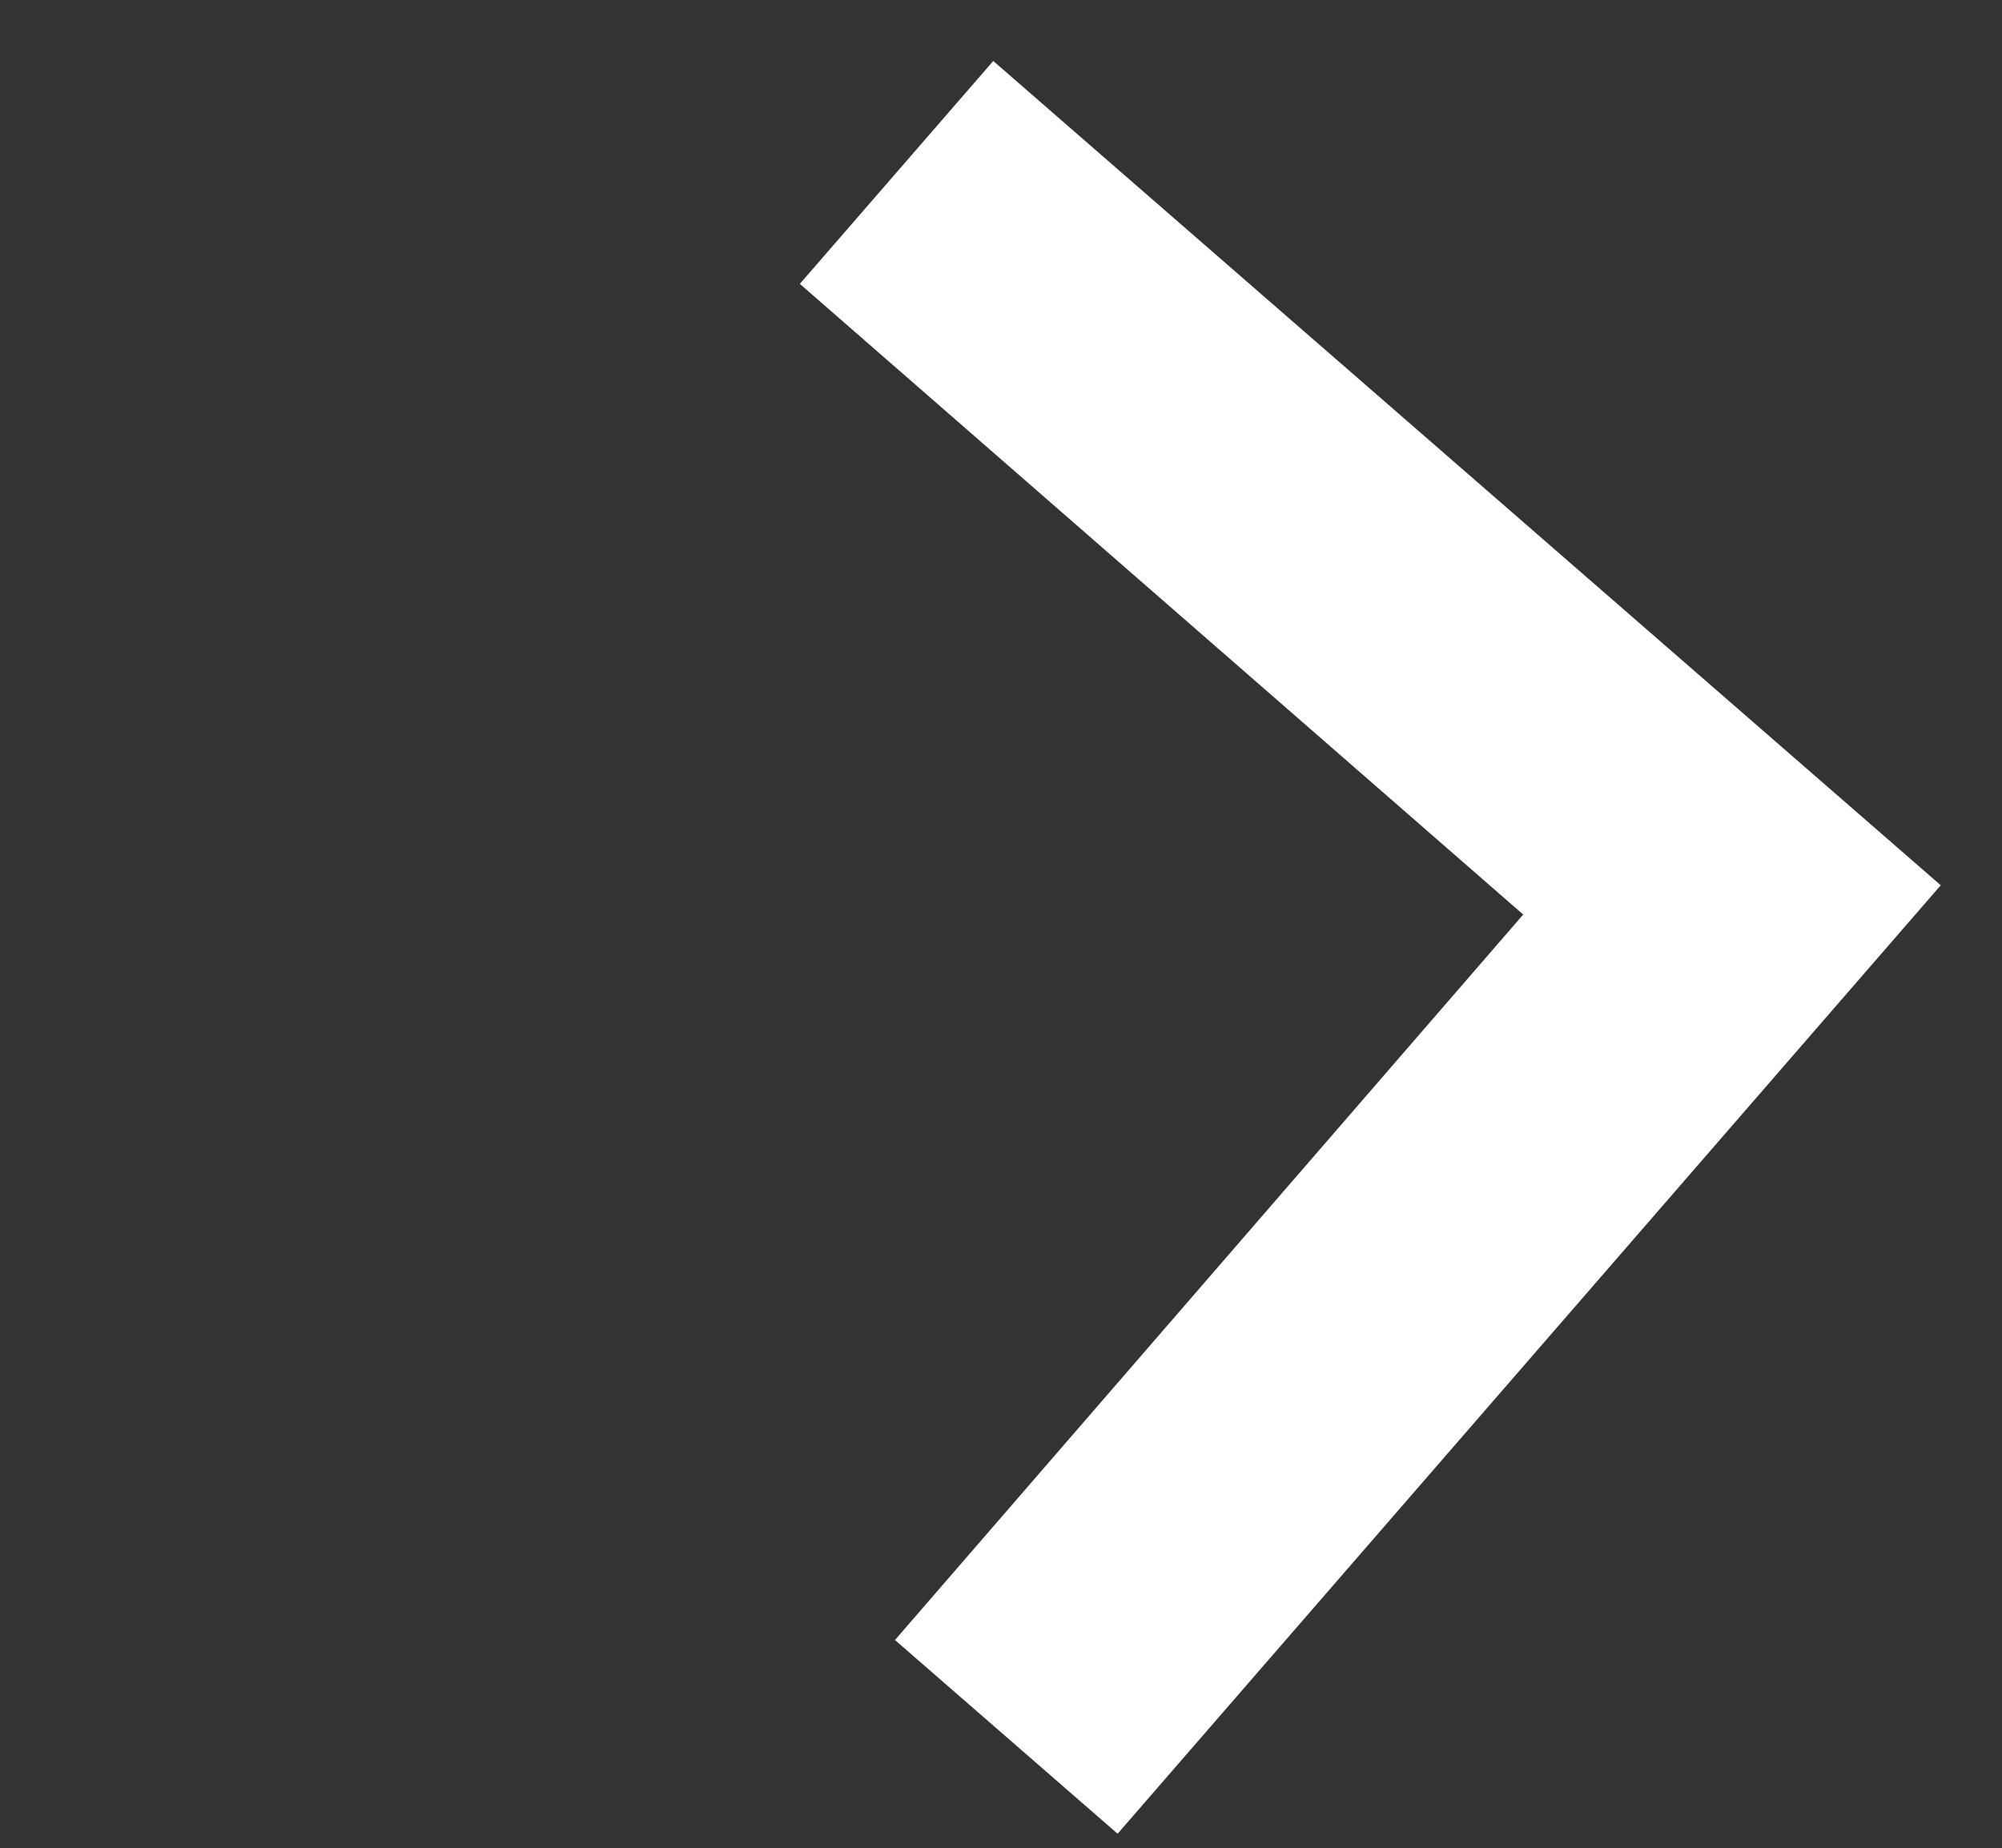 <svg xmlns="http://www.w3.org/2000/svg" width="13.523" height="12.487" viewBox="0 0 13.523 12.487">
  <rect x="0" y="0" width="13.523" height="12.487" fill="#333333" stroke="none"/>
  <g id="Next_Arrow_Icon" data-name="Next Arrow Icon" transform="matrix(-0.07, -0.998, 0.998, -0.07, 0.558, 11.374)">
    <rect id="Boundary" width="8" height="8" fill="none"/>
    <path id="_Color" data-name=" ↳Color" d="M10.59,0,6,4.574,1.41,0,0,1.408,6,7.4l6-5.992Z" transform="translate(-1.5 5.492)" fill="#fff"/>
  </g>
</svg>
